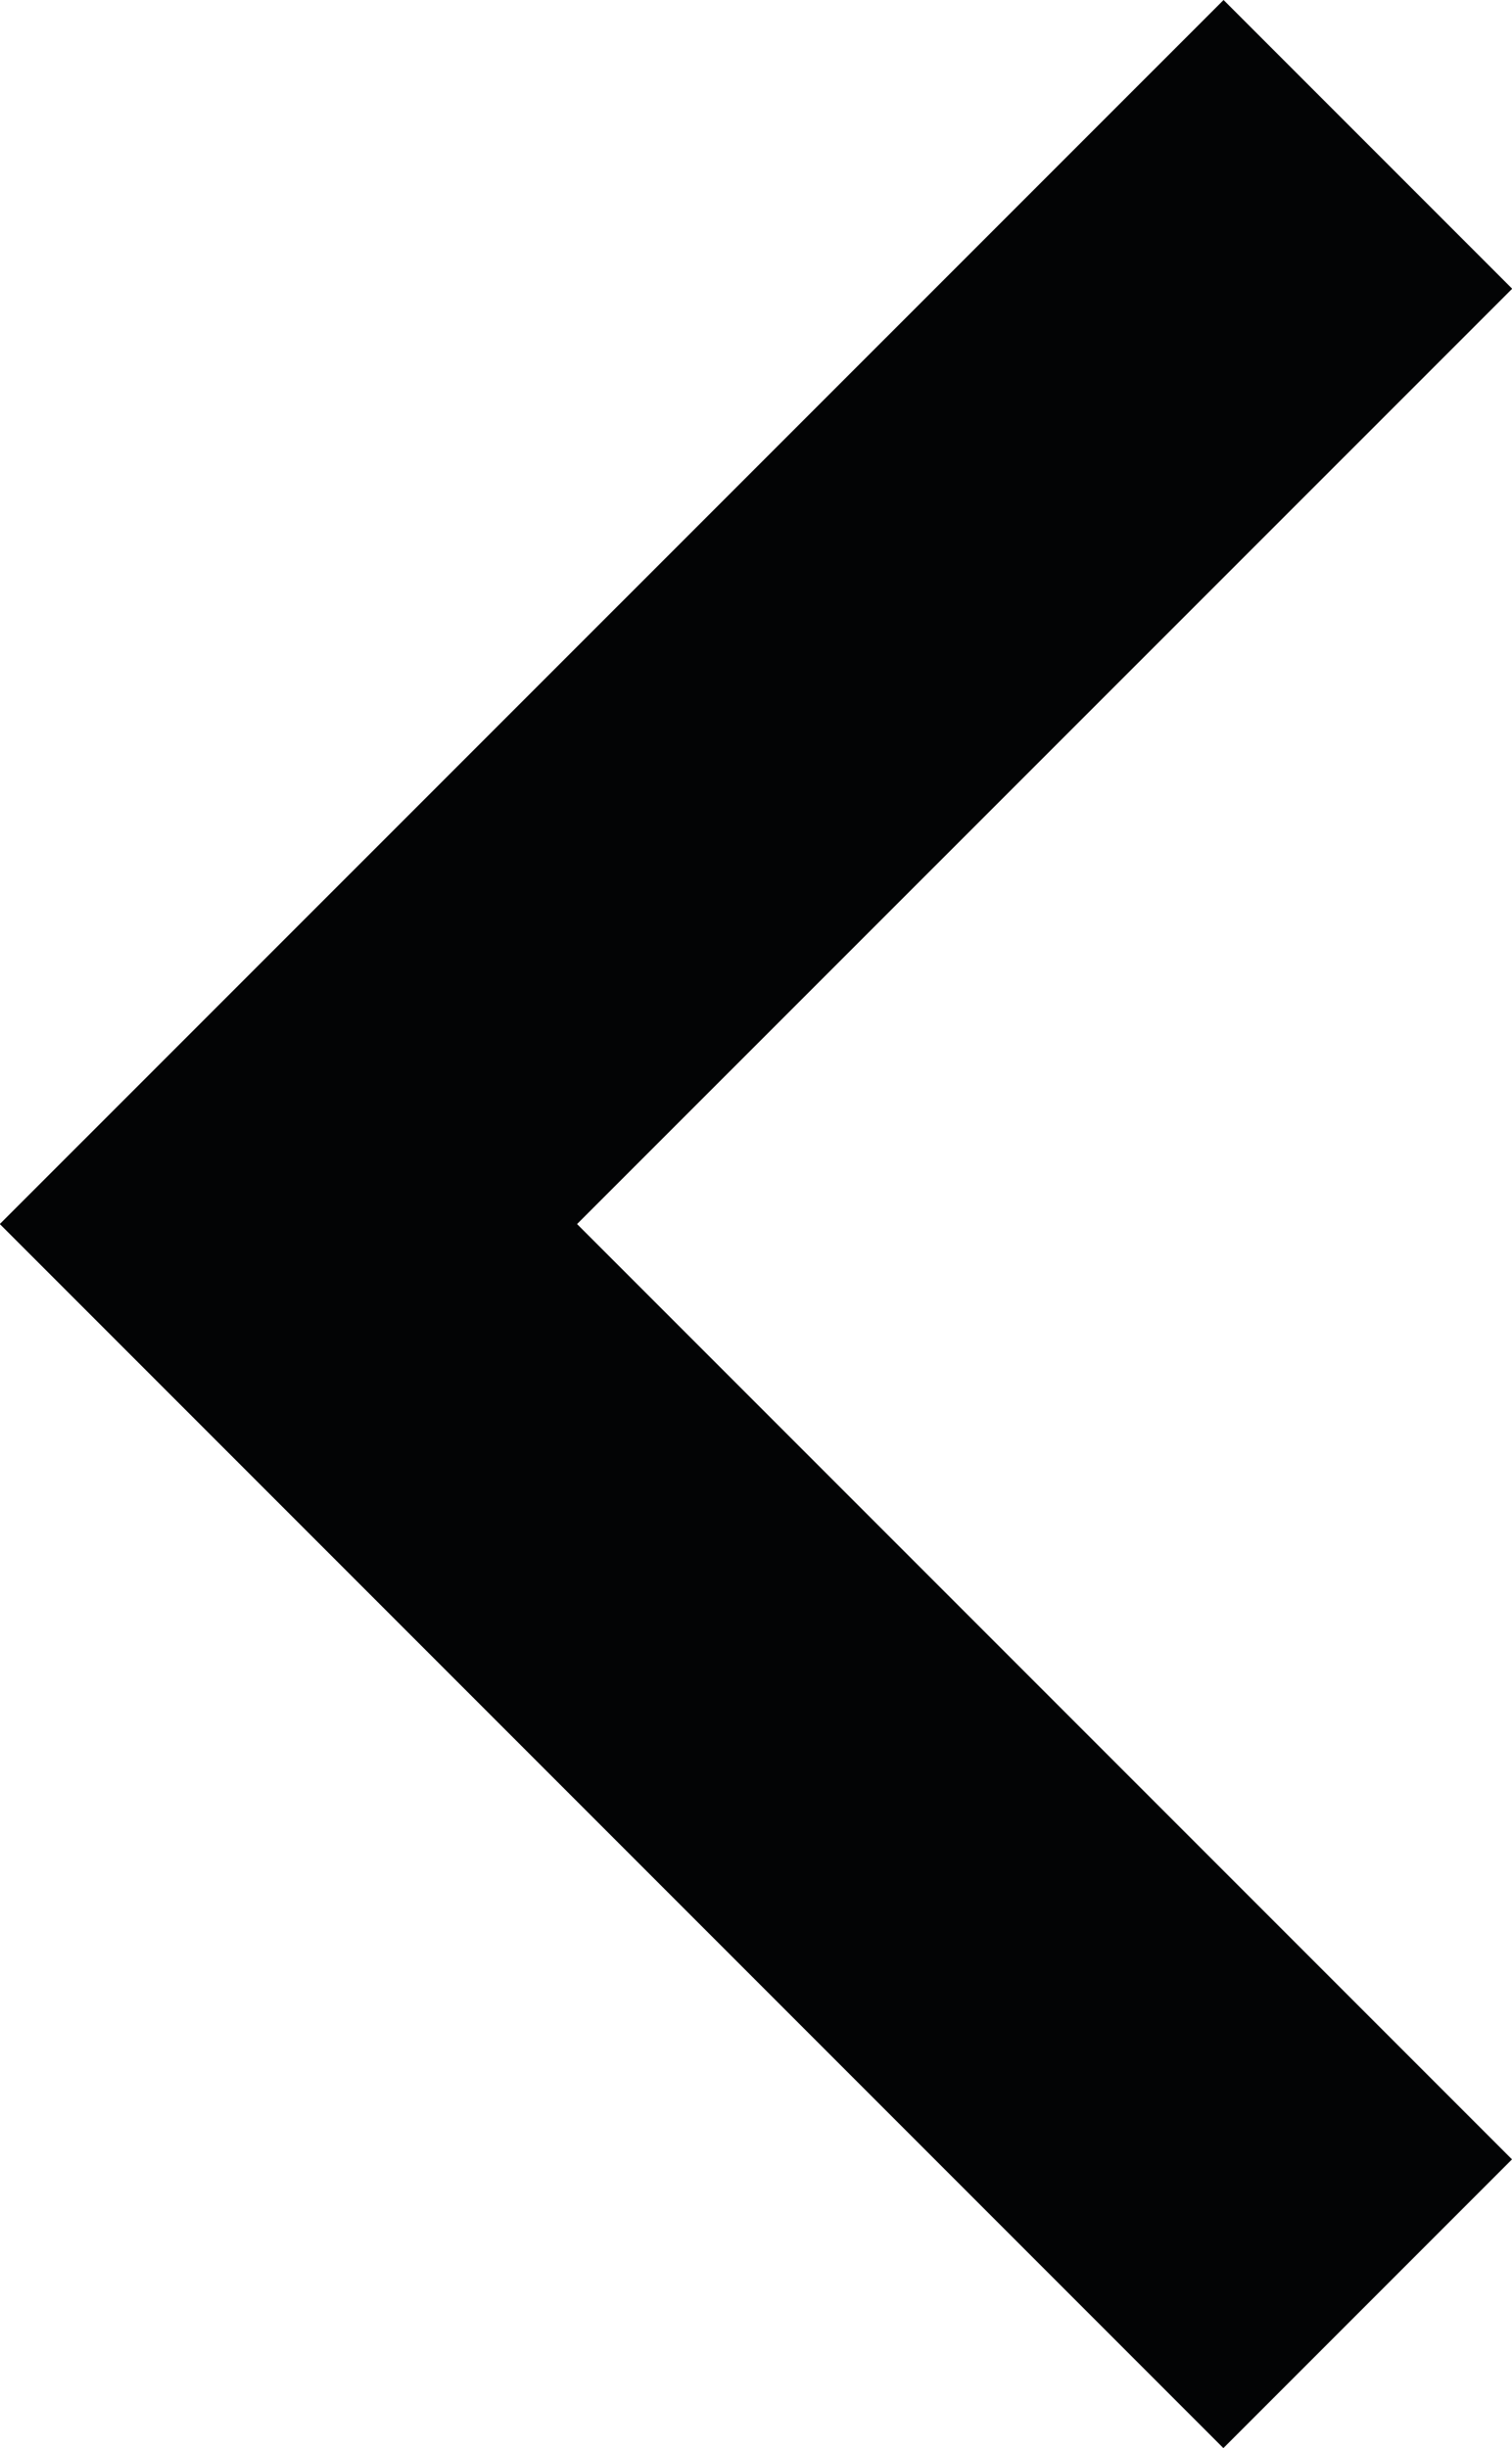 <svg xmlns="http://www.w3.org/2000/svg" width="8.23" height="13.319" viewBox="0 0 8.23 13.319">
  <path id="Контур_11" data-name="Контур 11" d="M55.567,0l1.571,1.571L52.048,6.66l5.089,5.089-1.571,1.571-6.66-6.66Z" transform="translate(-48.907)" fill="#030405"/>
</svg>
